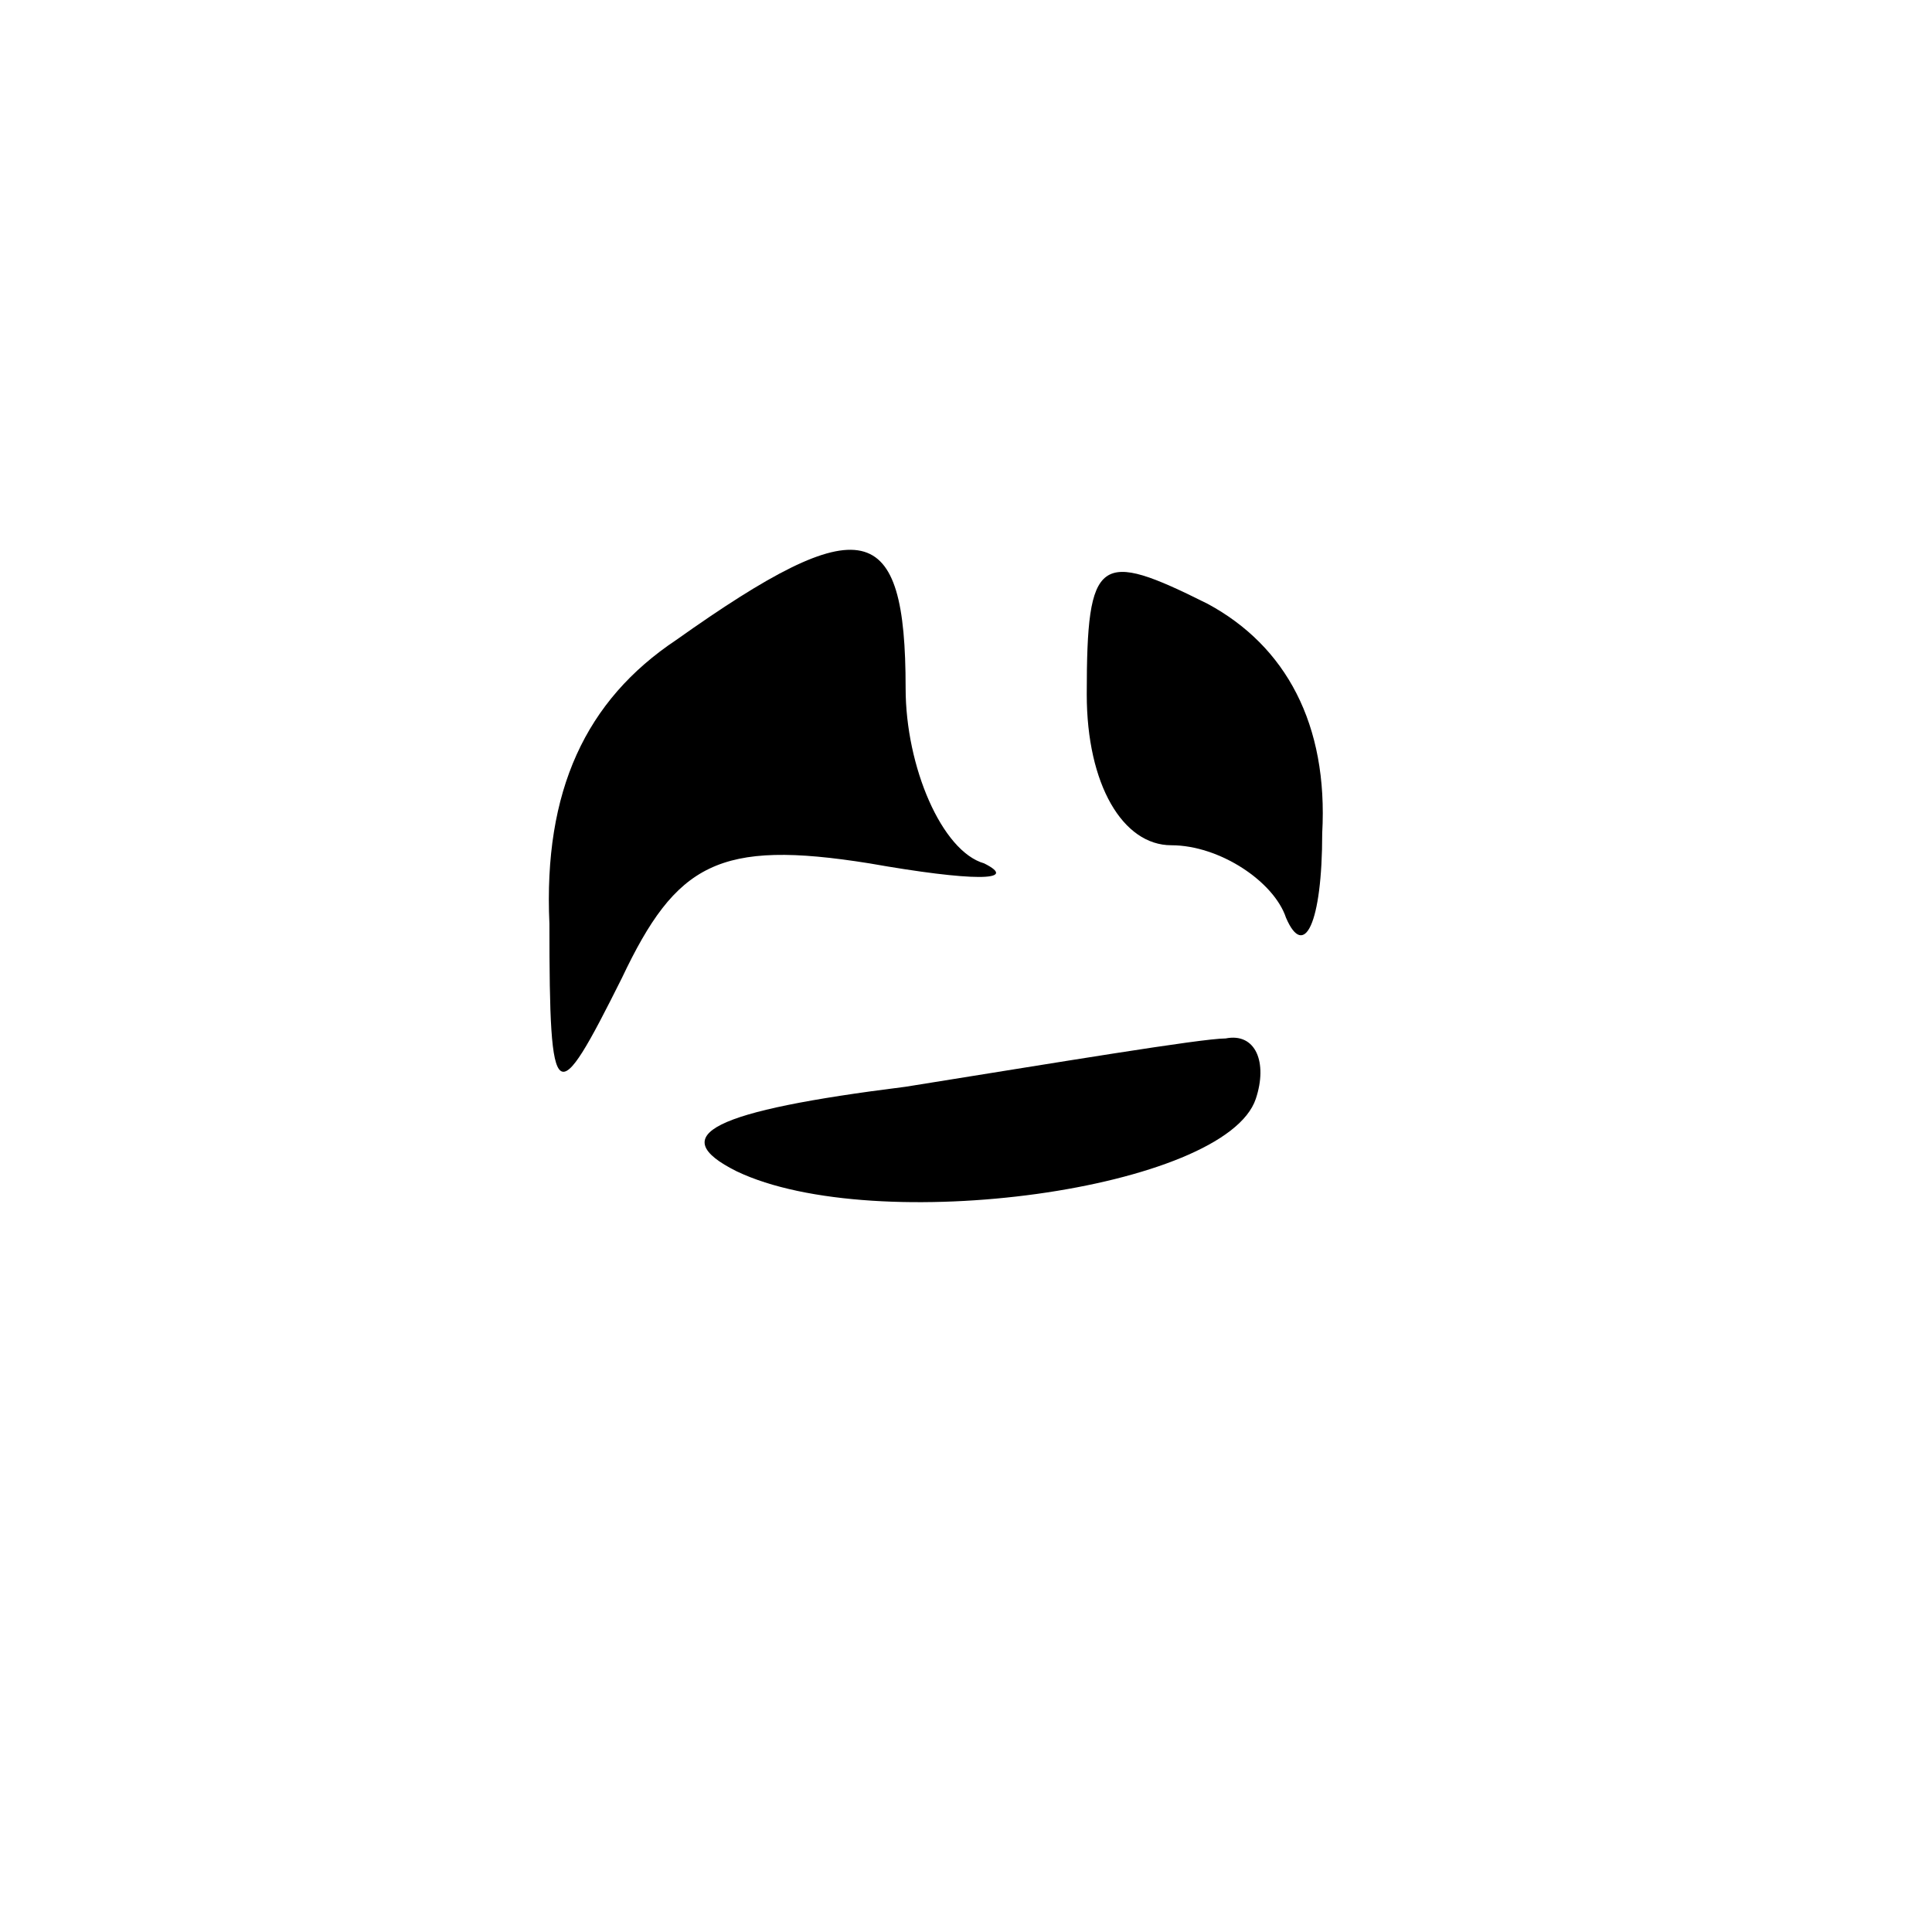 <?xml version="1.0" standalone="no"?>
<!DOCTYPE svg PUBLIC "-//W3C//DTD SVG 20010904//EN"
 "http://www.w3.org/TR/2001/REC-SVG-20010904/DTD/svg10.dtd">
<svg version="1.0" xmlns="http://www.w3.org/2000/svg"
 width="32pt" height="32pt" viewBox="0 0 32 32"
 preserveAspectRatio="xMidYMid meet">
<g transform="translate(0,32) scale(0.1,-0.1)"
fill="#000000" stroke="none">
<path fill="#000000" stroke="none" d="M112 214 c-15 -10 -22 -25 -21 -47 0
-31 1 -31 12 -9 9 19 16 23 41 19 17 -3 25 -3 19 0 -7 2 -13 16 -13 29 0 28
-7 30 -38 8z"/>
<path fill="#000000" stroke="none" d="M180 205 c0 -15 6 -25 14 -25 8 0 17
-6 19 -12 3 -7 6 -1 6 14 1 18 -6 31 -19 38 -18 9 -20 8 -20 -15z"/>
<path fill="#000000" stroke="none" d="M150 140 c-32 -4 -40 -8 -28 -14 23
-11 81 -3 86 12 2 6 0 11 -5 10 -4 0 -28 -4 -53 -8z"/>
</g>
</svg>
